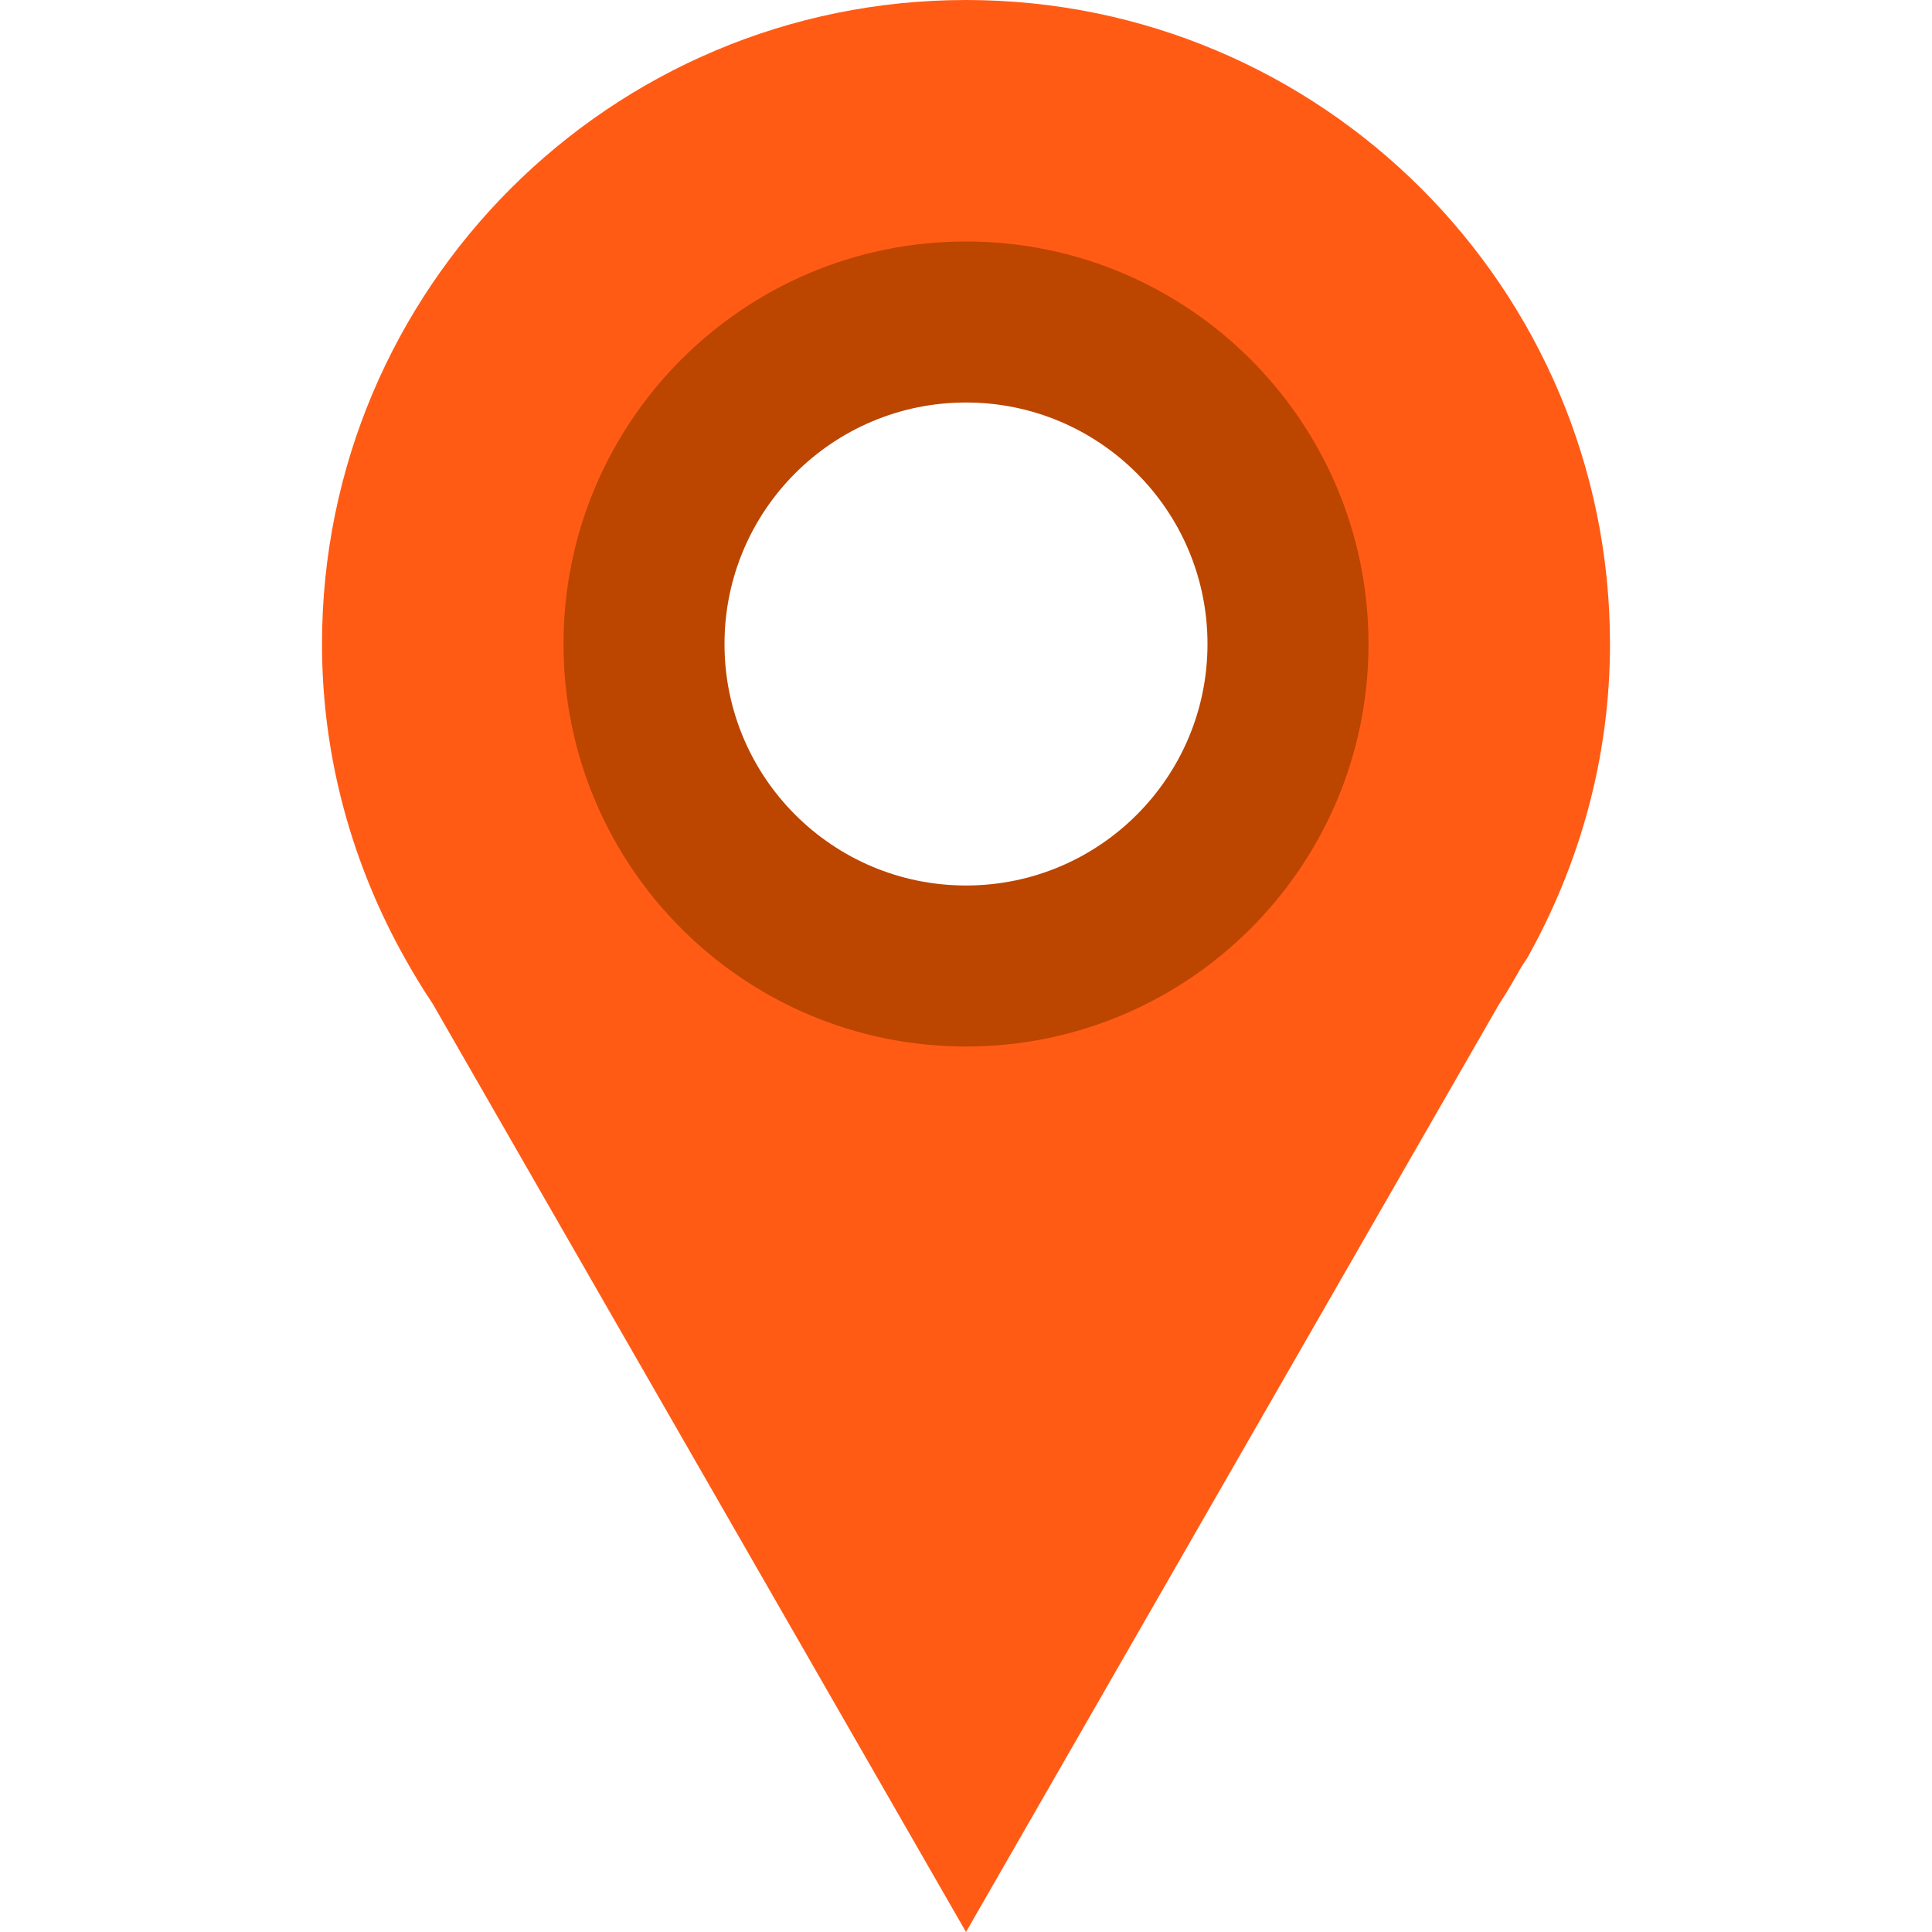 <svg width="24" height="24" xmlns="http://www.w3.org/2000/svg">

 <g>
  <title>background</title>
  <rect fill="none" id="canvas_background" height="402" width="582" y="-1" x="-1"/>
 </g>
 <g>
  <title>Layer 1</title>
  <path id="svg_2" fill="#ff5b15" d="m12,0c-4.418,0 -8,3.582 -8,8c0,1.421 0.382,2.75 1.031,3.906c0.108,0.192 0.221,0.381 0.344,0.563l6.625,11.531l6.625,-11.531c0.102,-0.151 0.19,-0.311 0.281,-0.469l0.063,-0.094c0.649,-1.156 1.031,-2.485 1.031,-3.906c0,-4.418 -3.582,-8 -8,-8zm0,4c2.209,0 4,1.791 4,4c0,2.209 -1.791,4 -4,4c-2.209,0 -4,-1.791 -4,-4c0,-2.209 1.791,-4 4,-4z"/>
  <path id="svg_3" fill="#bc4500" d="m12,3c-2.761,0 -5,2.239 -5,5c0,2.761 2.239,5 5,5c2.761,0 5,-2.239 5,-5c0,-2.761 -2.239,-5 -5,-5zm0,2c1.657,0 3,1.343 3,3s-1.343,3 -3,3s-3,-1.343 -3,-3s1.343,-3 3,-3z"/>
 </g>
</svg>